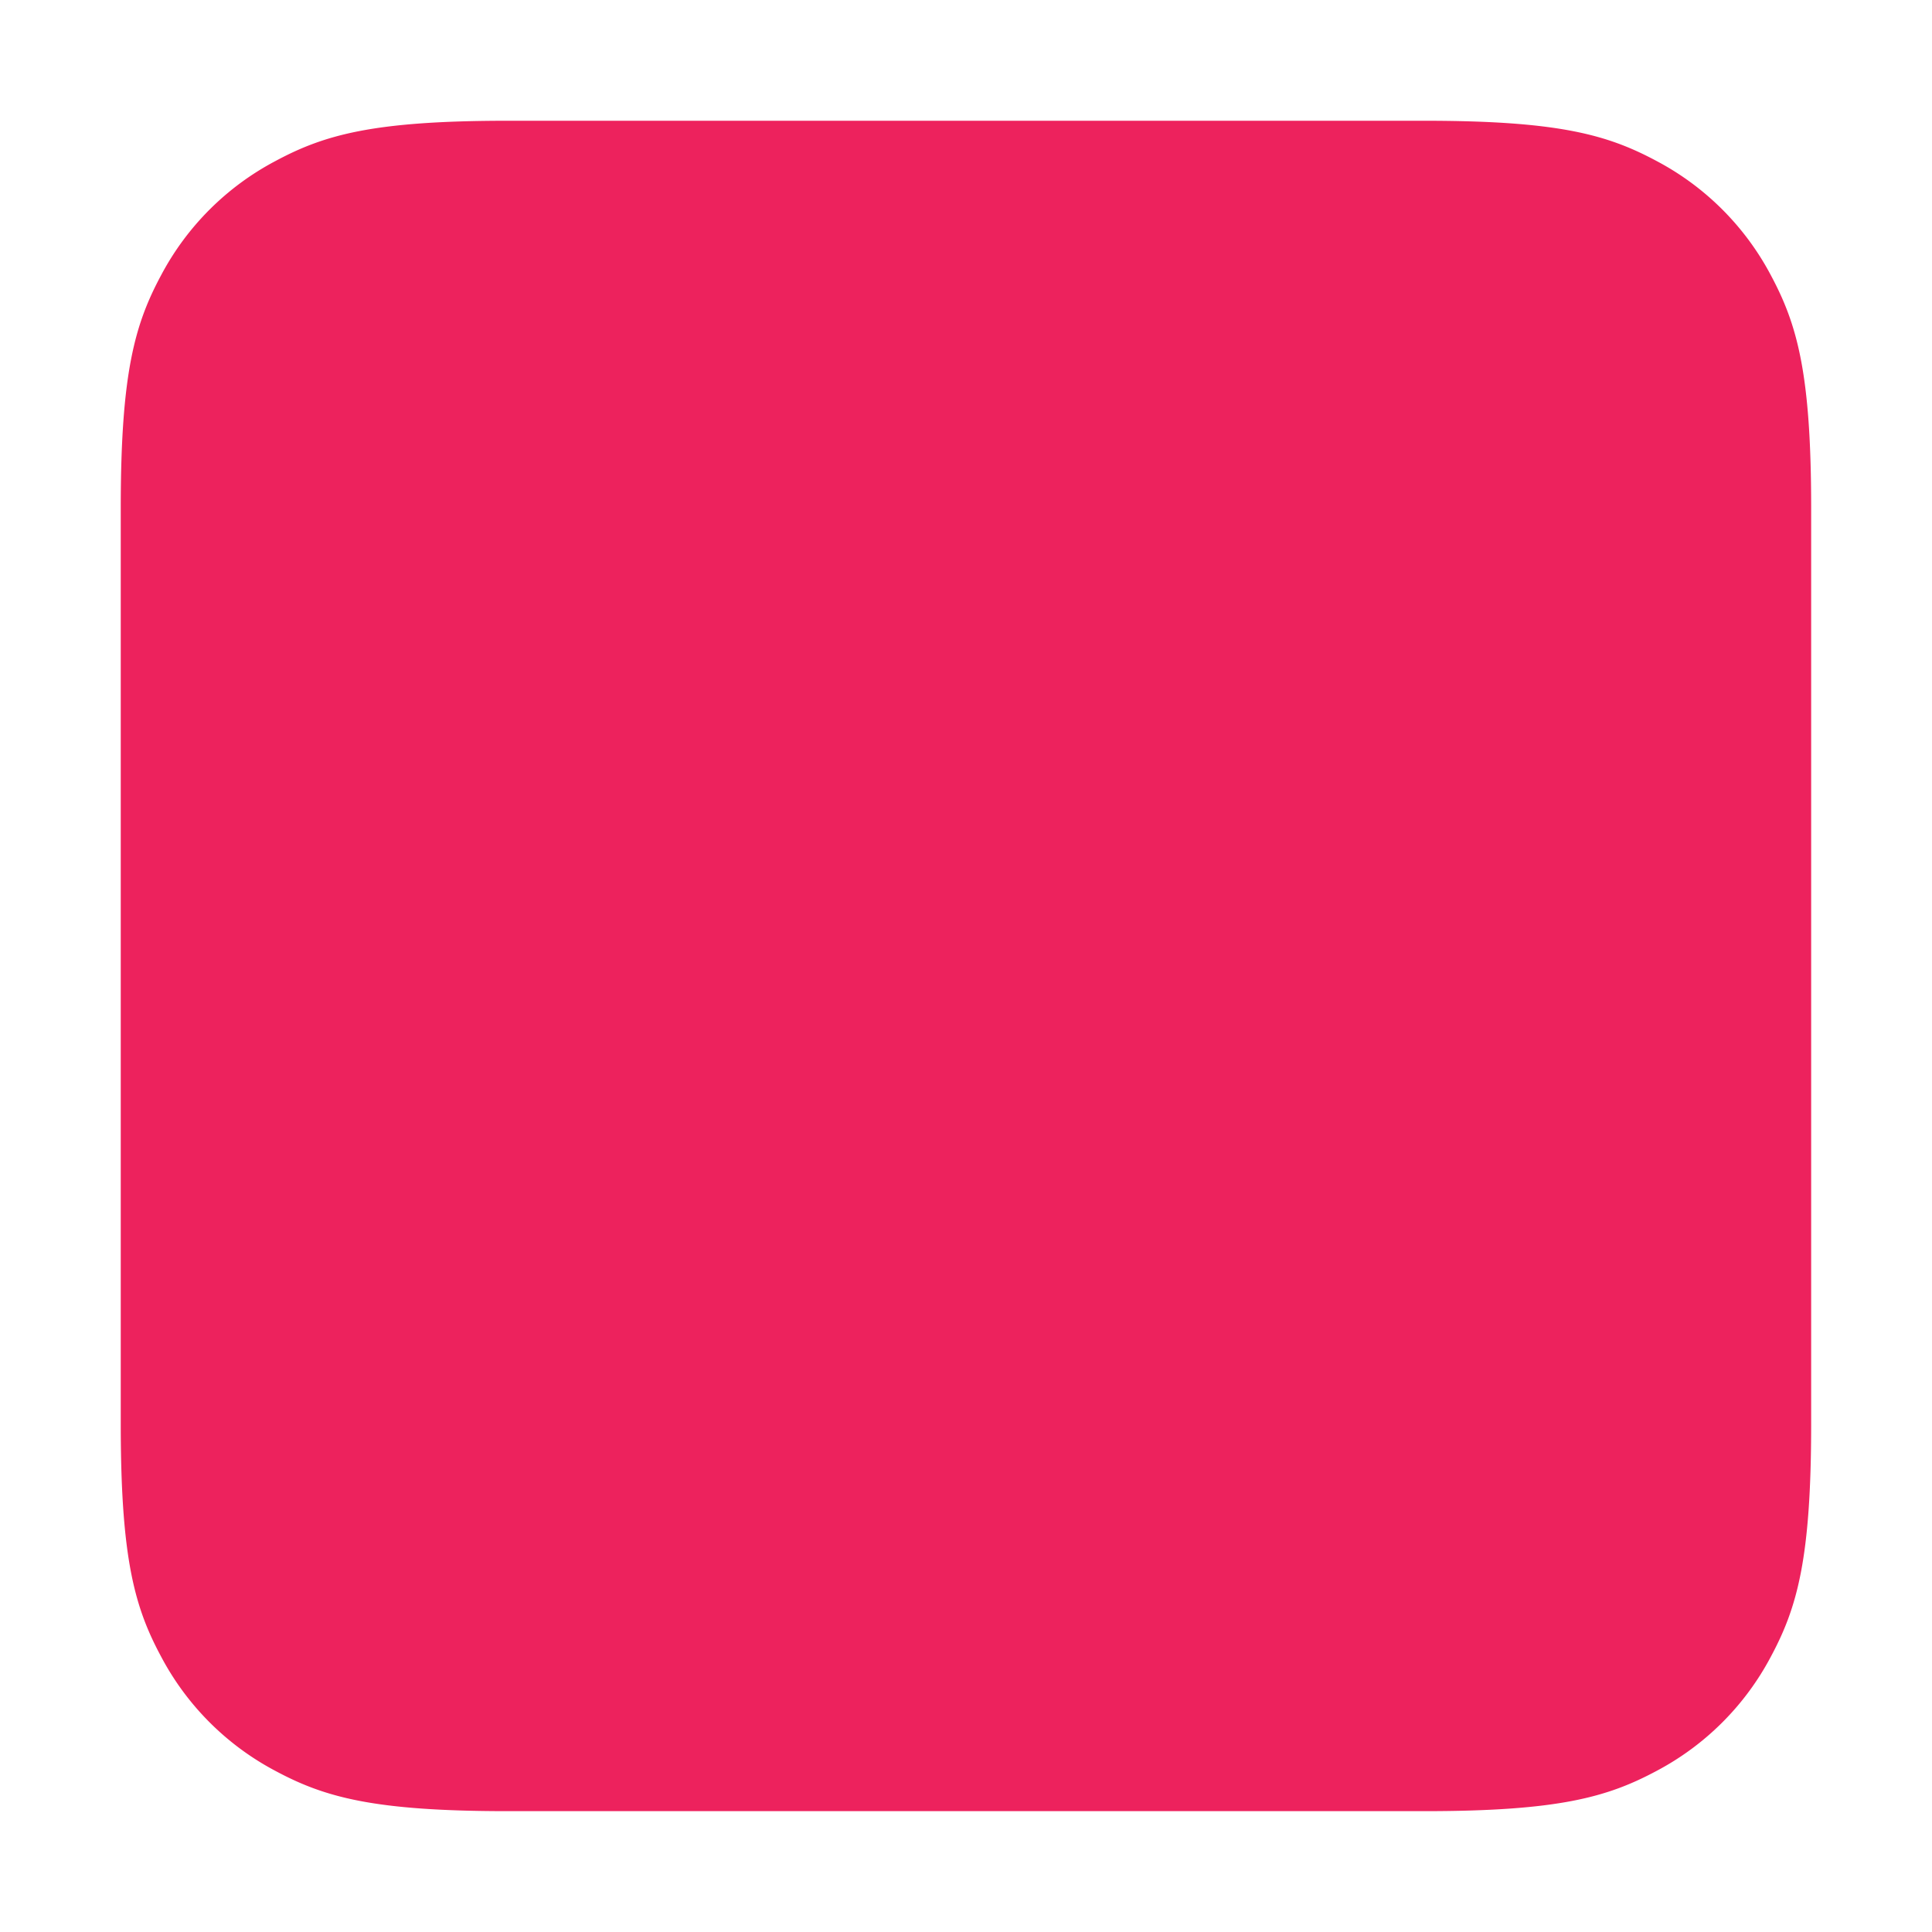 <svg viewBox="0 0 640 640" xmlns="http://www.w3.org/2000/svg"><path d="m168.19 40h303.62c44.57 0 60.74 4.64 77 13.36a90.76 90.76 0 0 1 37.8 37.8c8.72 16.29 13.36 32.46 13.36 77v303.65c0 44.57-4.64 60.74-13.36 77a90.76 90.76 0 0 1 -37.8 37.8c-16.29 8.72-32.46 13.36-77 13.36h-303.62c-44.57 0-60.74-4.64-77-13.36a90.76 90.76 0 0 1 -37.8-37.8c-8.75-16.26-13.39-32.43-13.39-77v-303.62c0-44.57 4.64-60.74 13.36-77a90.76 90.76 0 0 1 37.8-37.8c16.29-8.75 32.46-13.39 77.03-13.39z" fill="#ed225d" fill-rule="evenodd"/></svg>